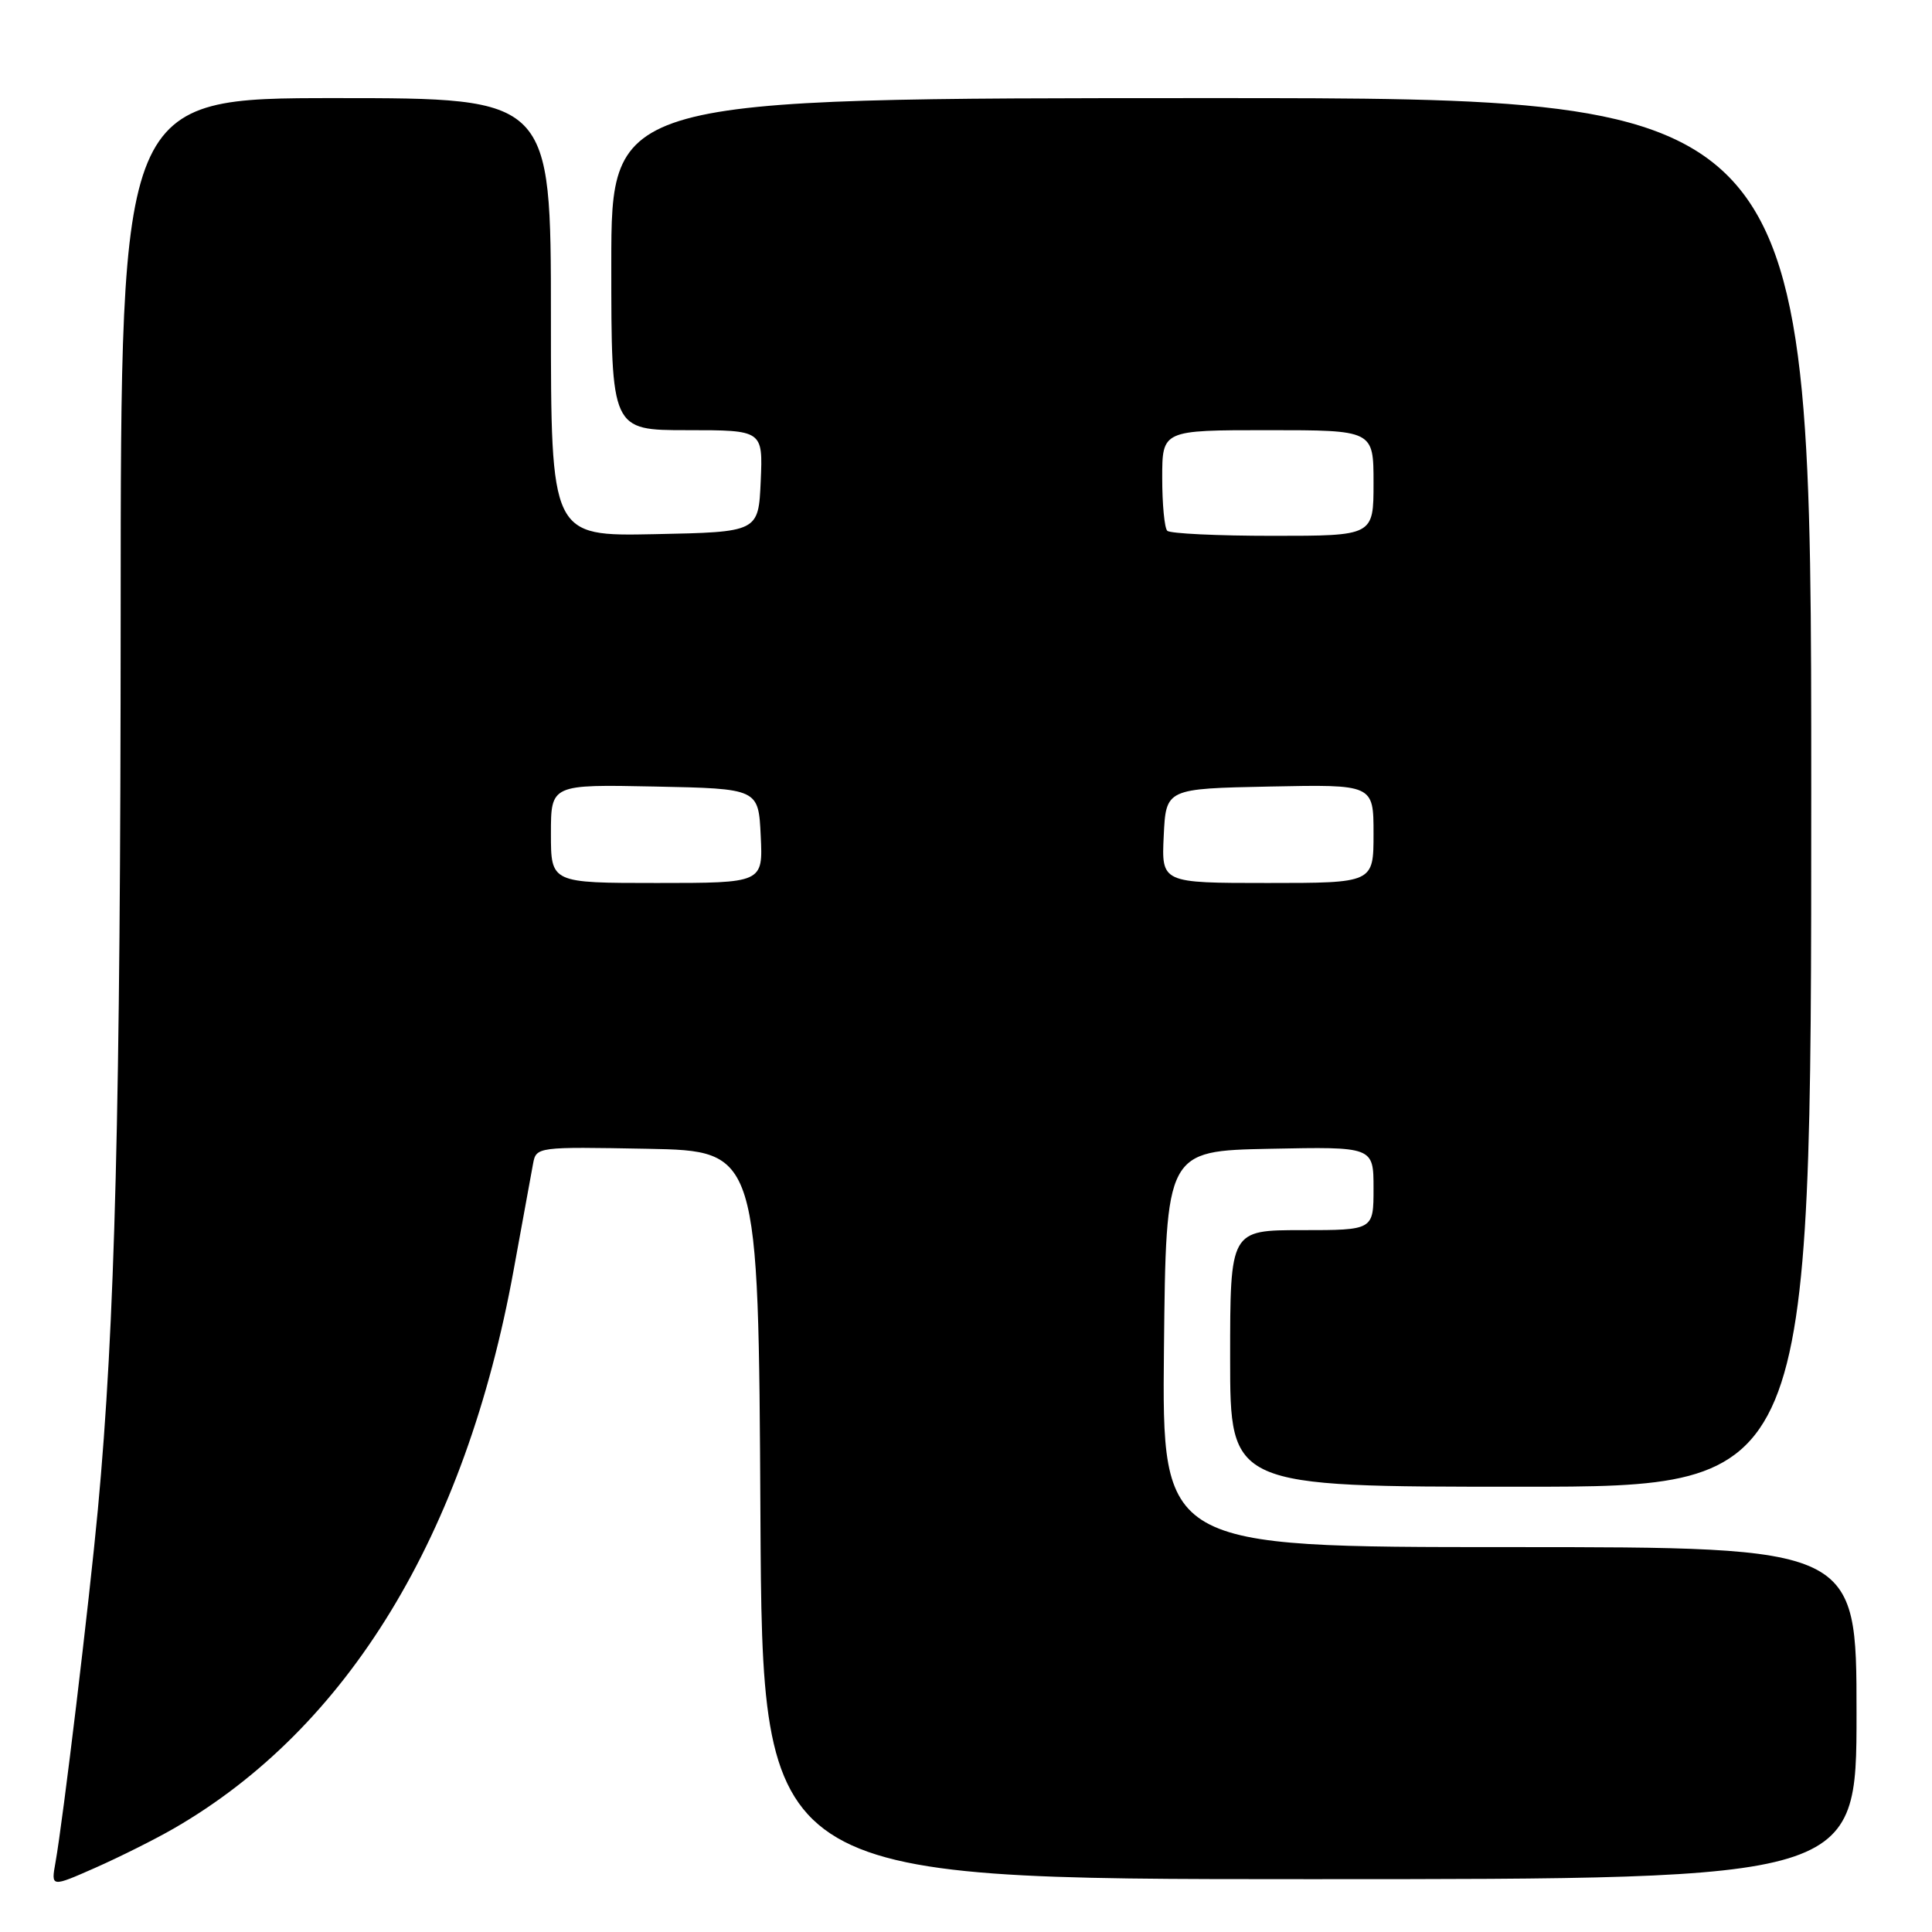 <?xml version="1.0" encoding="UTF-8" standalone="no"?>
<!DOCTYPE svg PUBLIC "-//W3C//DTD SVG 1.1//EN" "http://www.w3.org/Graphics/SVG/1.1/DTD/svg11.dtd" >
<svg xmlns="http://www.w3.org/2000/svg" xmlns:xlink="http://www.w3.org/1999/xlink" version="1.1" viewBox="0 0 256 256">
 <g >
 <path fill="currentColor"
d=" M 23.00 242.30 C 46.08 229.01 61.66 203.43 68.06 168.29 C 69.25 161.81 70.40 155.48 70.63 154.22 C 71.05 151.96 71.15 151.95 85.78 152.22 C 100.50 152.50 100.50 152.50 100.76 200.75 C 101.02 249.00 101.02 249.00 173.51 249.00 C 246.00 249.00 246.00 249.00 246.00 227.00 C 246.00 205.00 246.00 205.00 199.98 205.00 C 153.97 205.00 153.97 205.00 154.23 178.75 C 154.50 152.50 154.50 152.50 168.25 152.22 C 182.00 151.94 182.00 151.94 182.00 157.47 C 182.00 163.00 182.00 163.00 172.50 163.00 C 163.00 163.00 163.00 163.00 163.00 180.00 C 163.00 197.00 163.00 197.00 201.50 197.00 C 240.00 197.00 240.00 197.00 240.00 105.00 C 240.00 13.00 240.00 13.00 160.50 13.00 C 81.00 13.00 81.00 13.00 81.00 35.00 C 81.00 57.00 81.00 57.00 91.05 57.00 C 101.09 57.00 101.09 57.00 100.80 63.75 C 100.50 70.50 100.50 70.50 86.75 70.78 C 73.00 71.06 73.00 71.06 73.00 42.03 C 73.00 13.00 73.00 13.00 44.50 13.00 C 16.00 13.00 16.00 13.00 15.99 81.25 C 15.97 147.02 15.25 175.54 12.97 200.00 C 11.84 212.13 8.35 241.22 7.35 246.79 C 6.76 250.08 6.76 250.08 12.63 247.49 C 15.86 246.06 20.52 243.73 23.00 242.30 Z  M 73.00 110.47 C 73.00 103.94 73.00 103.94 86.75 104.22 C 100.50 104.50 100.50 104.50 100.80 110.75 C 101.10 117.00 101.10 117.00 87.05 117.00 C 73.00 117.00 73.00 117.00 73.00 110.47 Z  M 154.20 110.75 C 154.50 104.50 154.50 104.50 168.25 104.22 C 182.00 103.94 182.00 103.94 182.00 110.47 C 182.00 117.00 182.00 117.00 167.95 117.00 C 153.90 117.00 153.90 117.00 154.20 110.75 Z  M 154.67 70.33 C 154.30 69.97 154.00 66.82 154.00 63.33 C 154.00 57.00 154.00 57.00 168.00 57.00 C 182.00 57.00 182.00 57.00 182.00 64.00 C 182.00 71.00 182.00 71.00 168.67 71.00 C 161.33 71.00 155.03 70.70 154.67 70.33 Z "/>
</g>
</svg>